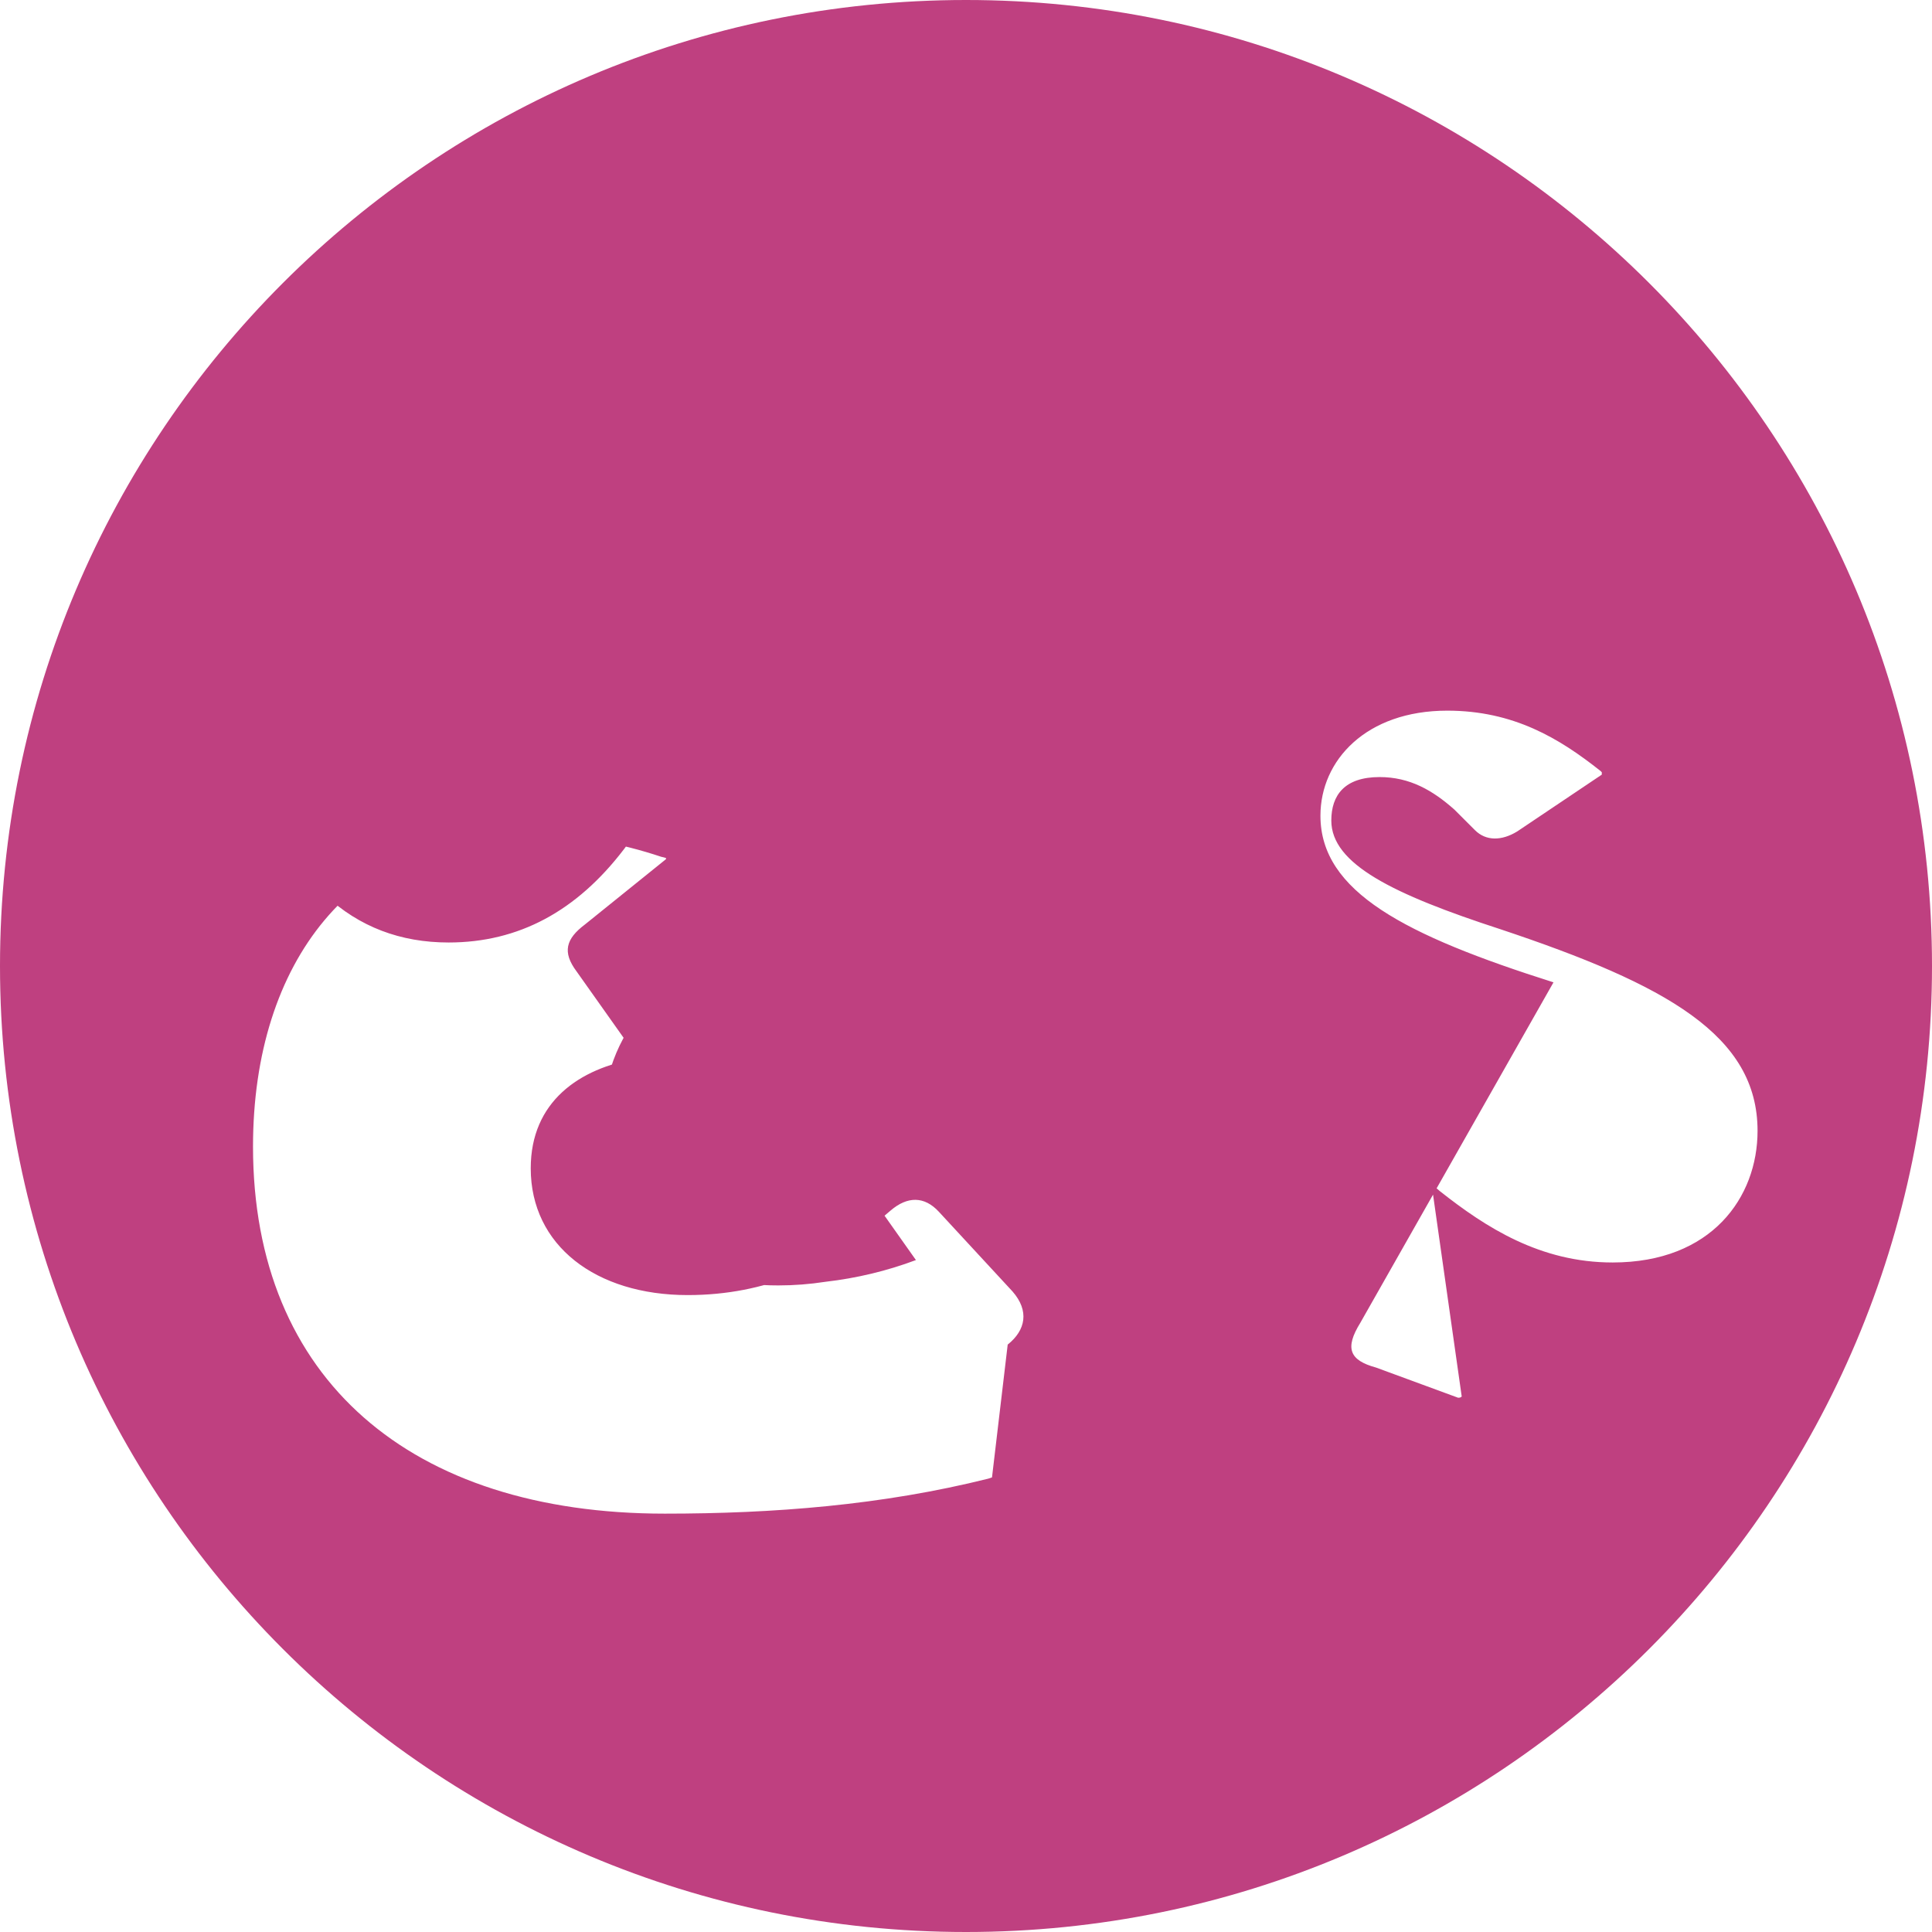 <svg role="img" viewBox="0 0 24 24" xmlns="http://www.w3.org/2000/svg">
  <title>Sass</title>
  <path d="M12 0C5.373 0 0 5.373 0 12s5.373 12 12 12 12-5.373 12-12S18.627 0 12 0zm6.158 17.348c-.015.015-.03.015-.045.015l-1.02-.375c-.33-.09-.39-.24-.195-.555l2.4-4.23c-1.845-.585-2.895-1.125-2.895-2.07 0-.69.57-1.305 1.575-1.305.825 0 1.395.345 1.905.75l.015.015v.03l-1.05.705c-.195.12-.39.12-.525-.015l-.255-.255c-.27-.24-.555-.405-.93-.405-.435 0-.6.225-.6.54 0 .54.765.915 2.1 1.35 2.07.69 3.195 1.32 3.195 2.505 0 .825-.57 1.635-1.8 1.635-.9 0-1.575-.435-2.145-.885l-.105-.09zm-5.835 1.005l-.045.015c-1.32.33-2.67.435-4.02.435-3.15 0-5.115-1.665-5.115-4.56 0-2.31 1.26-3.885 3.3-3.885.69 0 1.275.12 1.77.285l.06.015v.015l-1.005.81c-.24.18-.285.345-.105.585l.765 1.08c-.735.12-1.335.54-1.335 1.365 0 .96.81 1.575 1.95 1.575.99 0 1.725-.375 2.22-.795l.3-.255c.21-.18.42-.18.6.015l.915.99c.21.24.165.48-.06.66zm-1.8-6.105c-.39-.15-.81-.225-1.26-.225-1.11 0-1.8.84-1.8 2.1 0 .615.225 1.095.69 1.41.48.33.99.435 1.515.435.195 0 .39-.015.585-.045.39-.045.765-.135 1.125-.27l-1.05-1.485c-.27-.375-.54-.51-.81-.3zm-2.73-3.48c-.6-.72-1.305-1.095-2.19-1.095-.57 0-1.095.195-1.515.525-.42.345-.69.81-.69 1.41 0 .6.24 1.125.645 1.515.42.39.93.585 1.53.585.87 0 1.59-.39 2.175-1.155l.045-.06z" fill="#BF4080"/></svg>